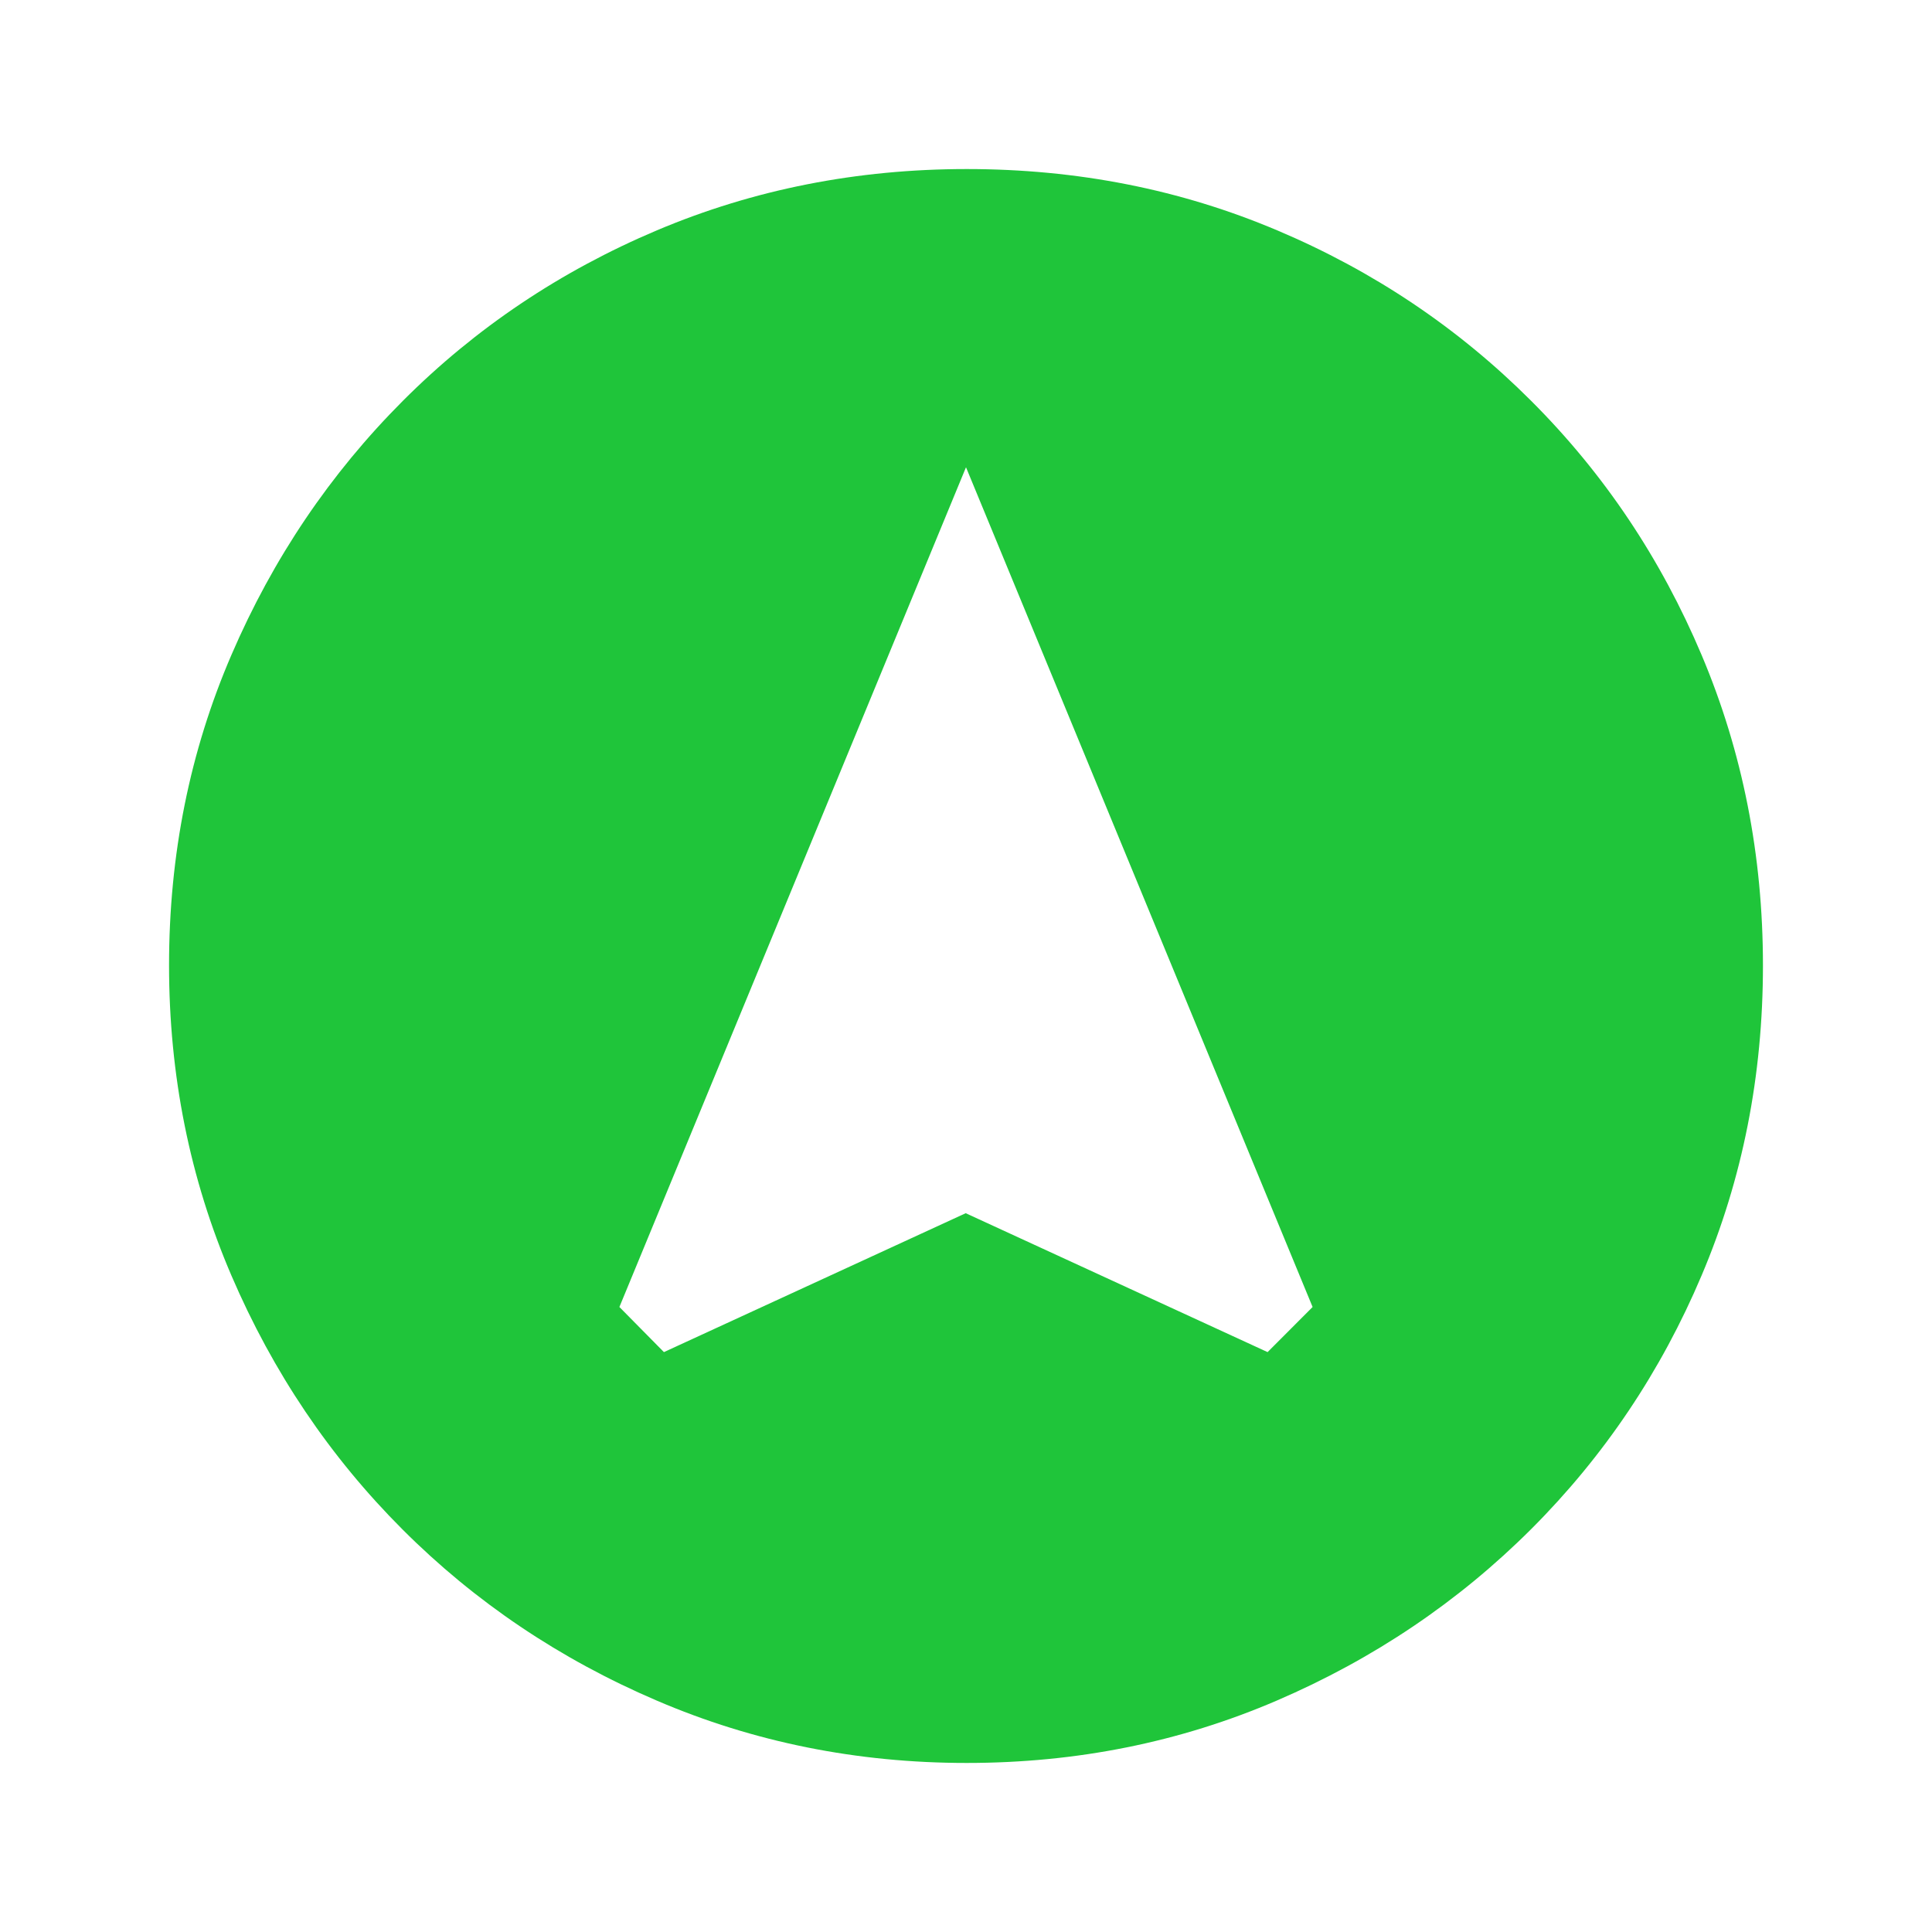 <svg width="20" height="20" viewBox="0 0 20 20" fill="none" xmlns="http://www.w3.org/2000/svg">
<mask id="mask0_37_28586" style="mask-type:alpha" maskUnits="userSpaceOnUse" x="0" y="0" width="20" height="20">
<rect width="20" height="20" fill="#D9D9D9"/>
</mask>
<g mask="url(#mask0_37_28586)">
<path d="M6.873 13.997L9.997 12.559L13.122 13.997L13.588 13.53L10 4.837L6.412 13.53L6.873 13.997ZM10.007 18.25C8.872 18.25 7.803 18.035 6.8 17.605C5.797 17.176 4.919 16.585 4.168 15.834C3.416 15.082 2.825 14.205 2.395 13.203C1.965 12.201 1.75 11.131 1.75 9.992C1.75 8.849 1.965 7.778 2.396 6.779C2.826 5.78 3.418 4.903 4.171 4.149C4.924 3.395 5.801 2.807 6.801 2.384C7.802 1.961 8.871 1.75 10.008 1.75C11.151 1.75 12.221 1.961 13.22 2.384C14.219 2.806 15.096 3.395 15.85 4.149C16.605 4.903 17.193 5.781 17.616 6.783C18.039 7.785 18.25 8.855 18.25 9.995C18.25 11.134 18.039 12.203 17.616 13.201C17.194 14.199 16.605 15.075 15.852 15.828C15.098 16.581 14.22 17.173 13.218 17.604C12.216 18.035 11.146 18.25 10.007 18.25Z" fill="#1FC53A"/>
</g>
</svg>

